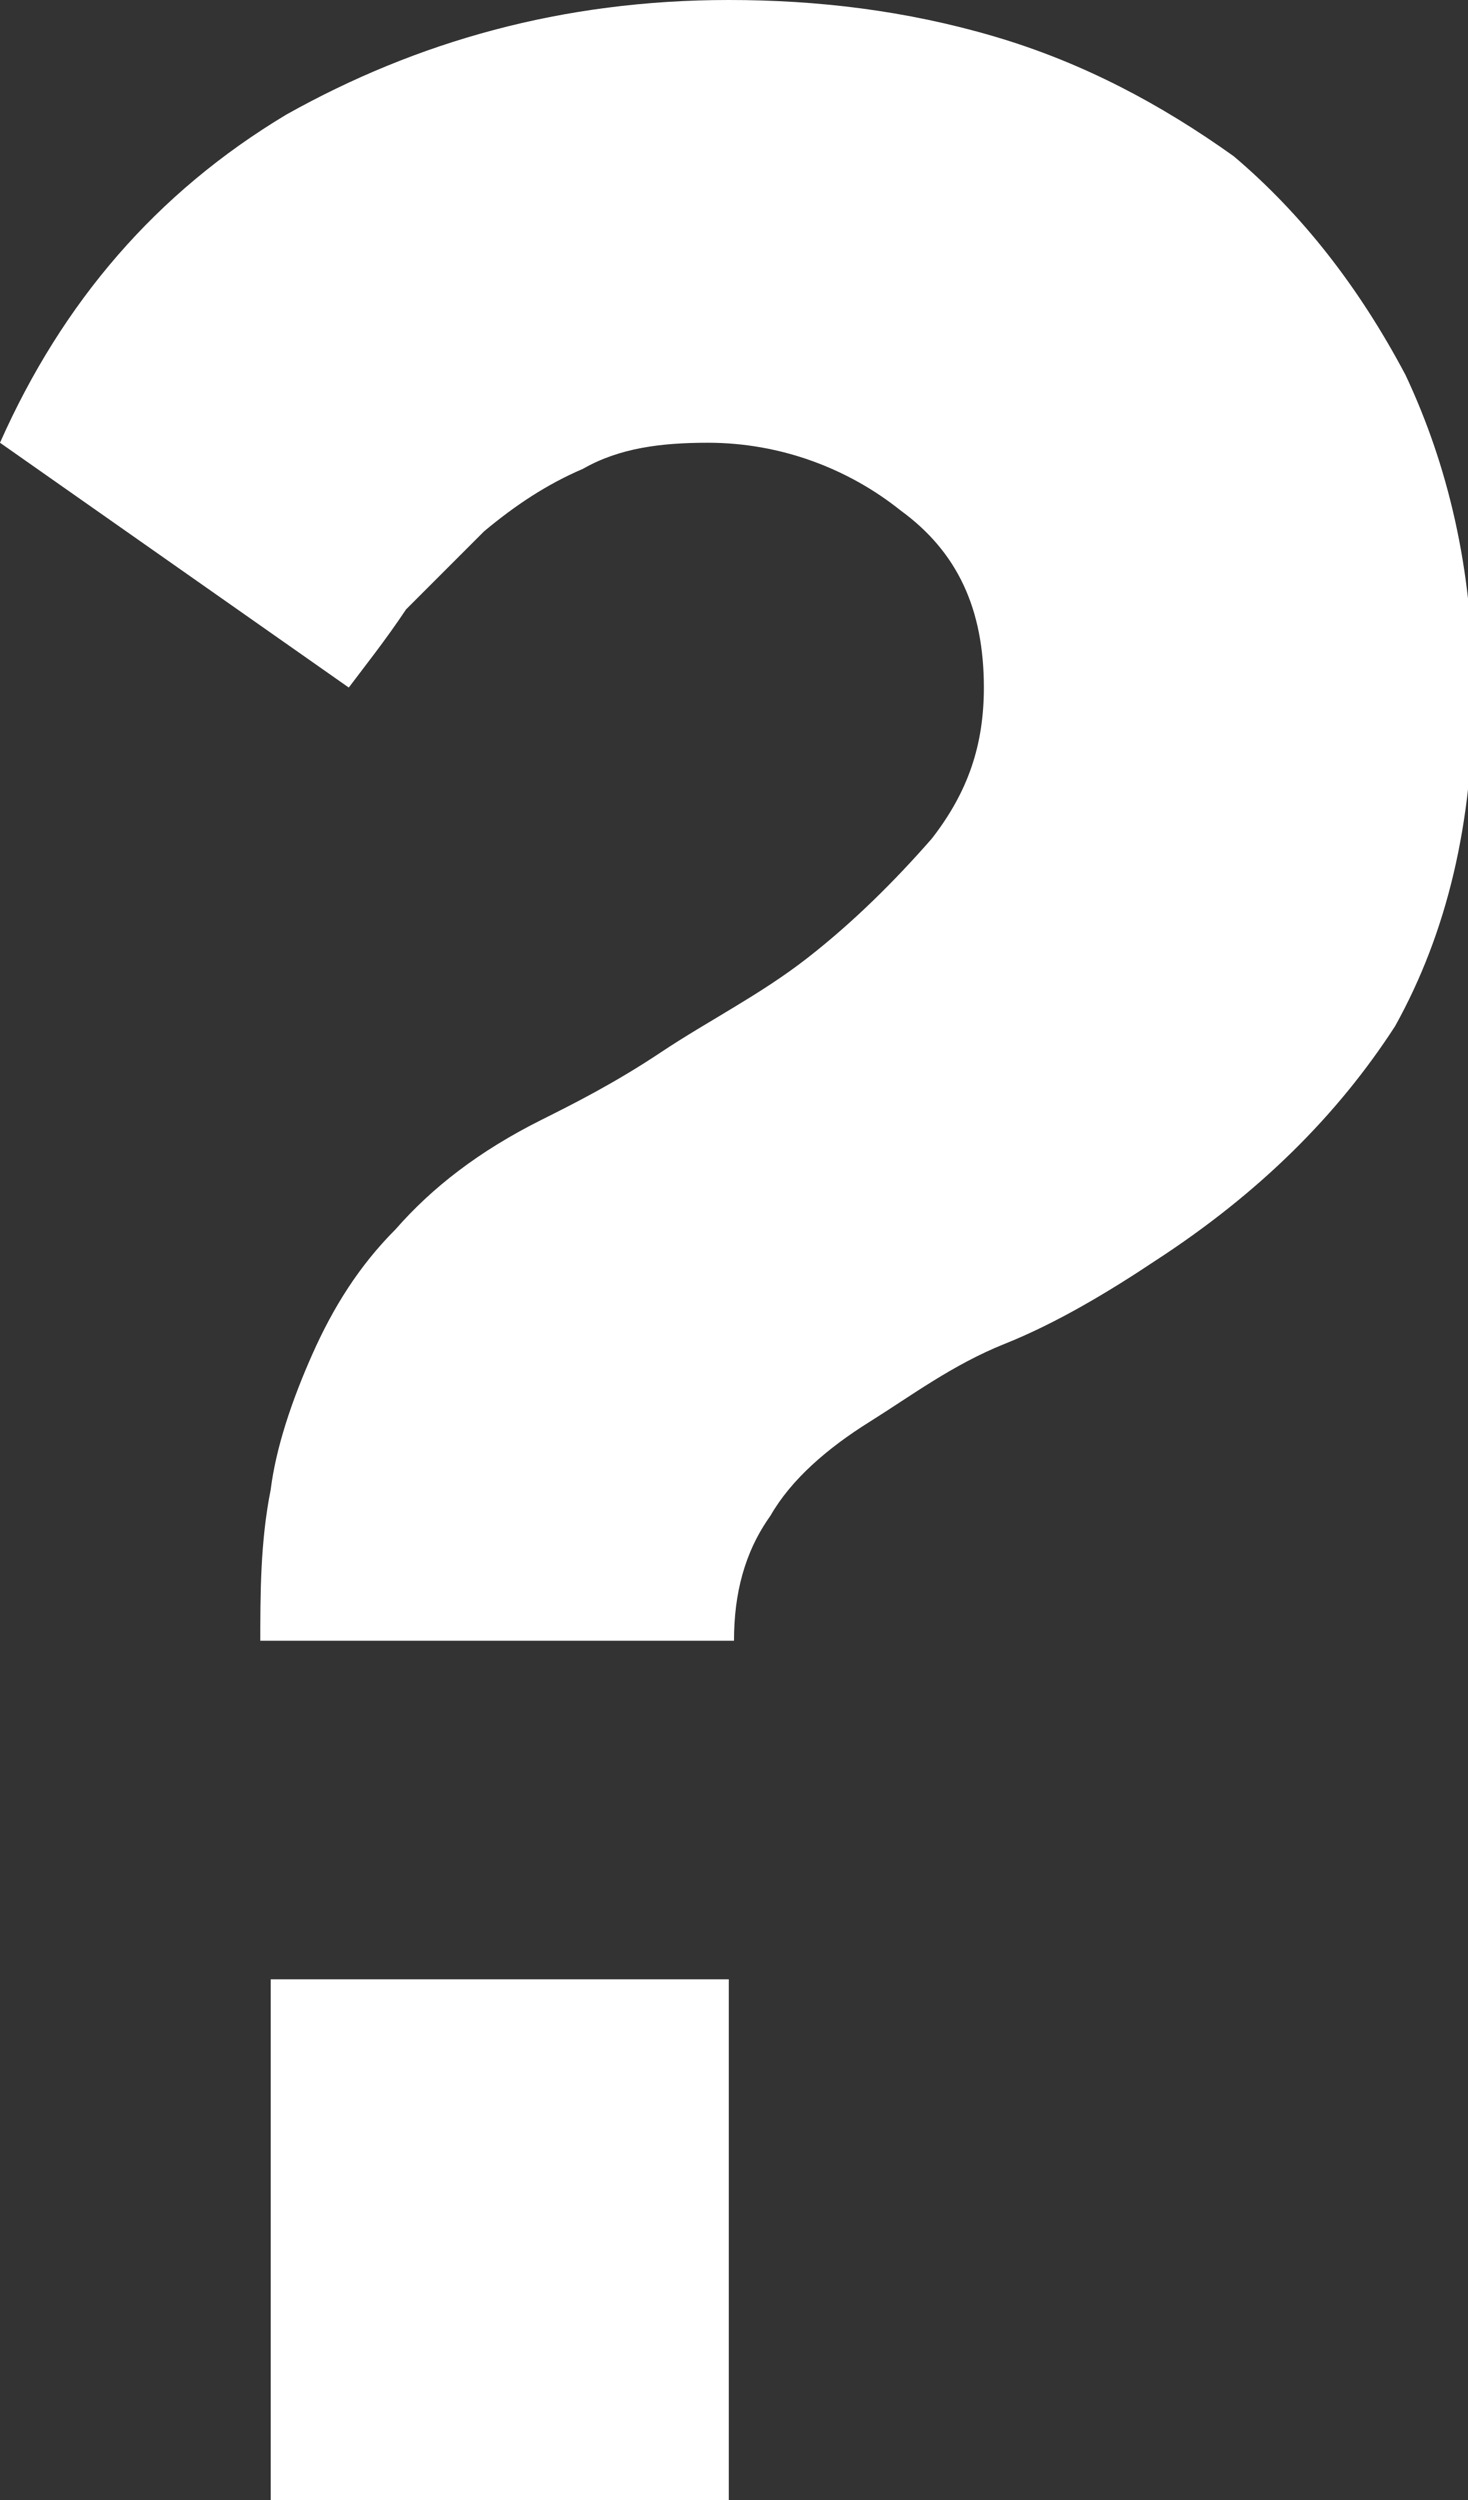 <?xml version="1.0" encoding="utf-8"?>
<!-- Generator: Adobe Illustrator 20.0.0, SVG Export Plug-In . SVG Version: 6.00 Build 0)  -->
<svg version="1.1" id="Layer_1" shape-rendering="geometricPrecision"
	 xmlns="http://www.w3.org/2000/svg" xmlns:xlink="http://www.w3.org/1999/xlink" x="0px" y="0px" width="28.2px" height="48px"
	 viewBox="0 0 28.2 48" style="enable-background:new 0 0 28.2 48;" xml:space="preserve">
<rect x="0" y="0" width="28.2" height="48" fill="#333333" stroke="none"/>
<style type="text/css">
	.st0{fill:#FFFFFF;}
</style>
<g>
	<path class="st0" d="M5,31.6c0-1,0-2,0.2-3C5.3,27.8,5.6,26.9,6,26c0.4-0.9,0.9-1.7,1.6-2.4c0.7-0.8,1.6-1.5,2.8-2.1
		c0.6-0.3,1.4-0.7,2.3-1.3s1.9-1.1,2.8-1.8c0.9-0.7,1.7-1.5,2.4-2.3c0.7-0.9,1-1.8,1-2.9c0-1.5-0.5-2.6-1.6-3.4
		C16.3,9,15,8.5,13.6,8.5c-0.9,0-1.7,0.1-2.4,0.5c-0.7,0.3-1.3,0.7-1.9,1.2c-0.5,0.5-1,1-1.5,1.5c-0.4,0.6-0.8,1.1-1.1,1.5L0,8.5
		c1.2-2.7,3-4.8,5.5-6.3C8,0.8,10.8,0,14,0c1.7,0,3.4,0.2,5.1,0.7S22.3,2,23.7,3C25,4.1,26.1,5.5,27,7.2c0.8,1.7,1.3,3.7,1.3,6.1
		c0,2.5-0.5,4.6-1.5,6.4c-1.1,1.7-2.6,3.2-4.6,4.5c-0.9,0.6-1.9,1.2-2.9,1.6s-1.8,1-2.6,1.5c-0.8,0.5-1.5,1.1-1.9,1.8
		c-0.5,0.7-0.7,1.5-0.7,2.4H5z M5.2,48V38H14v10C14,48,5.2,48,5.2,48z"/>
</g>
</svg>
